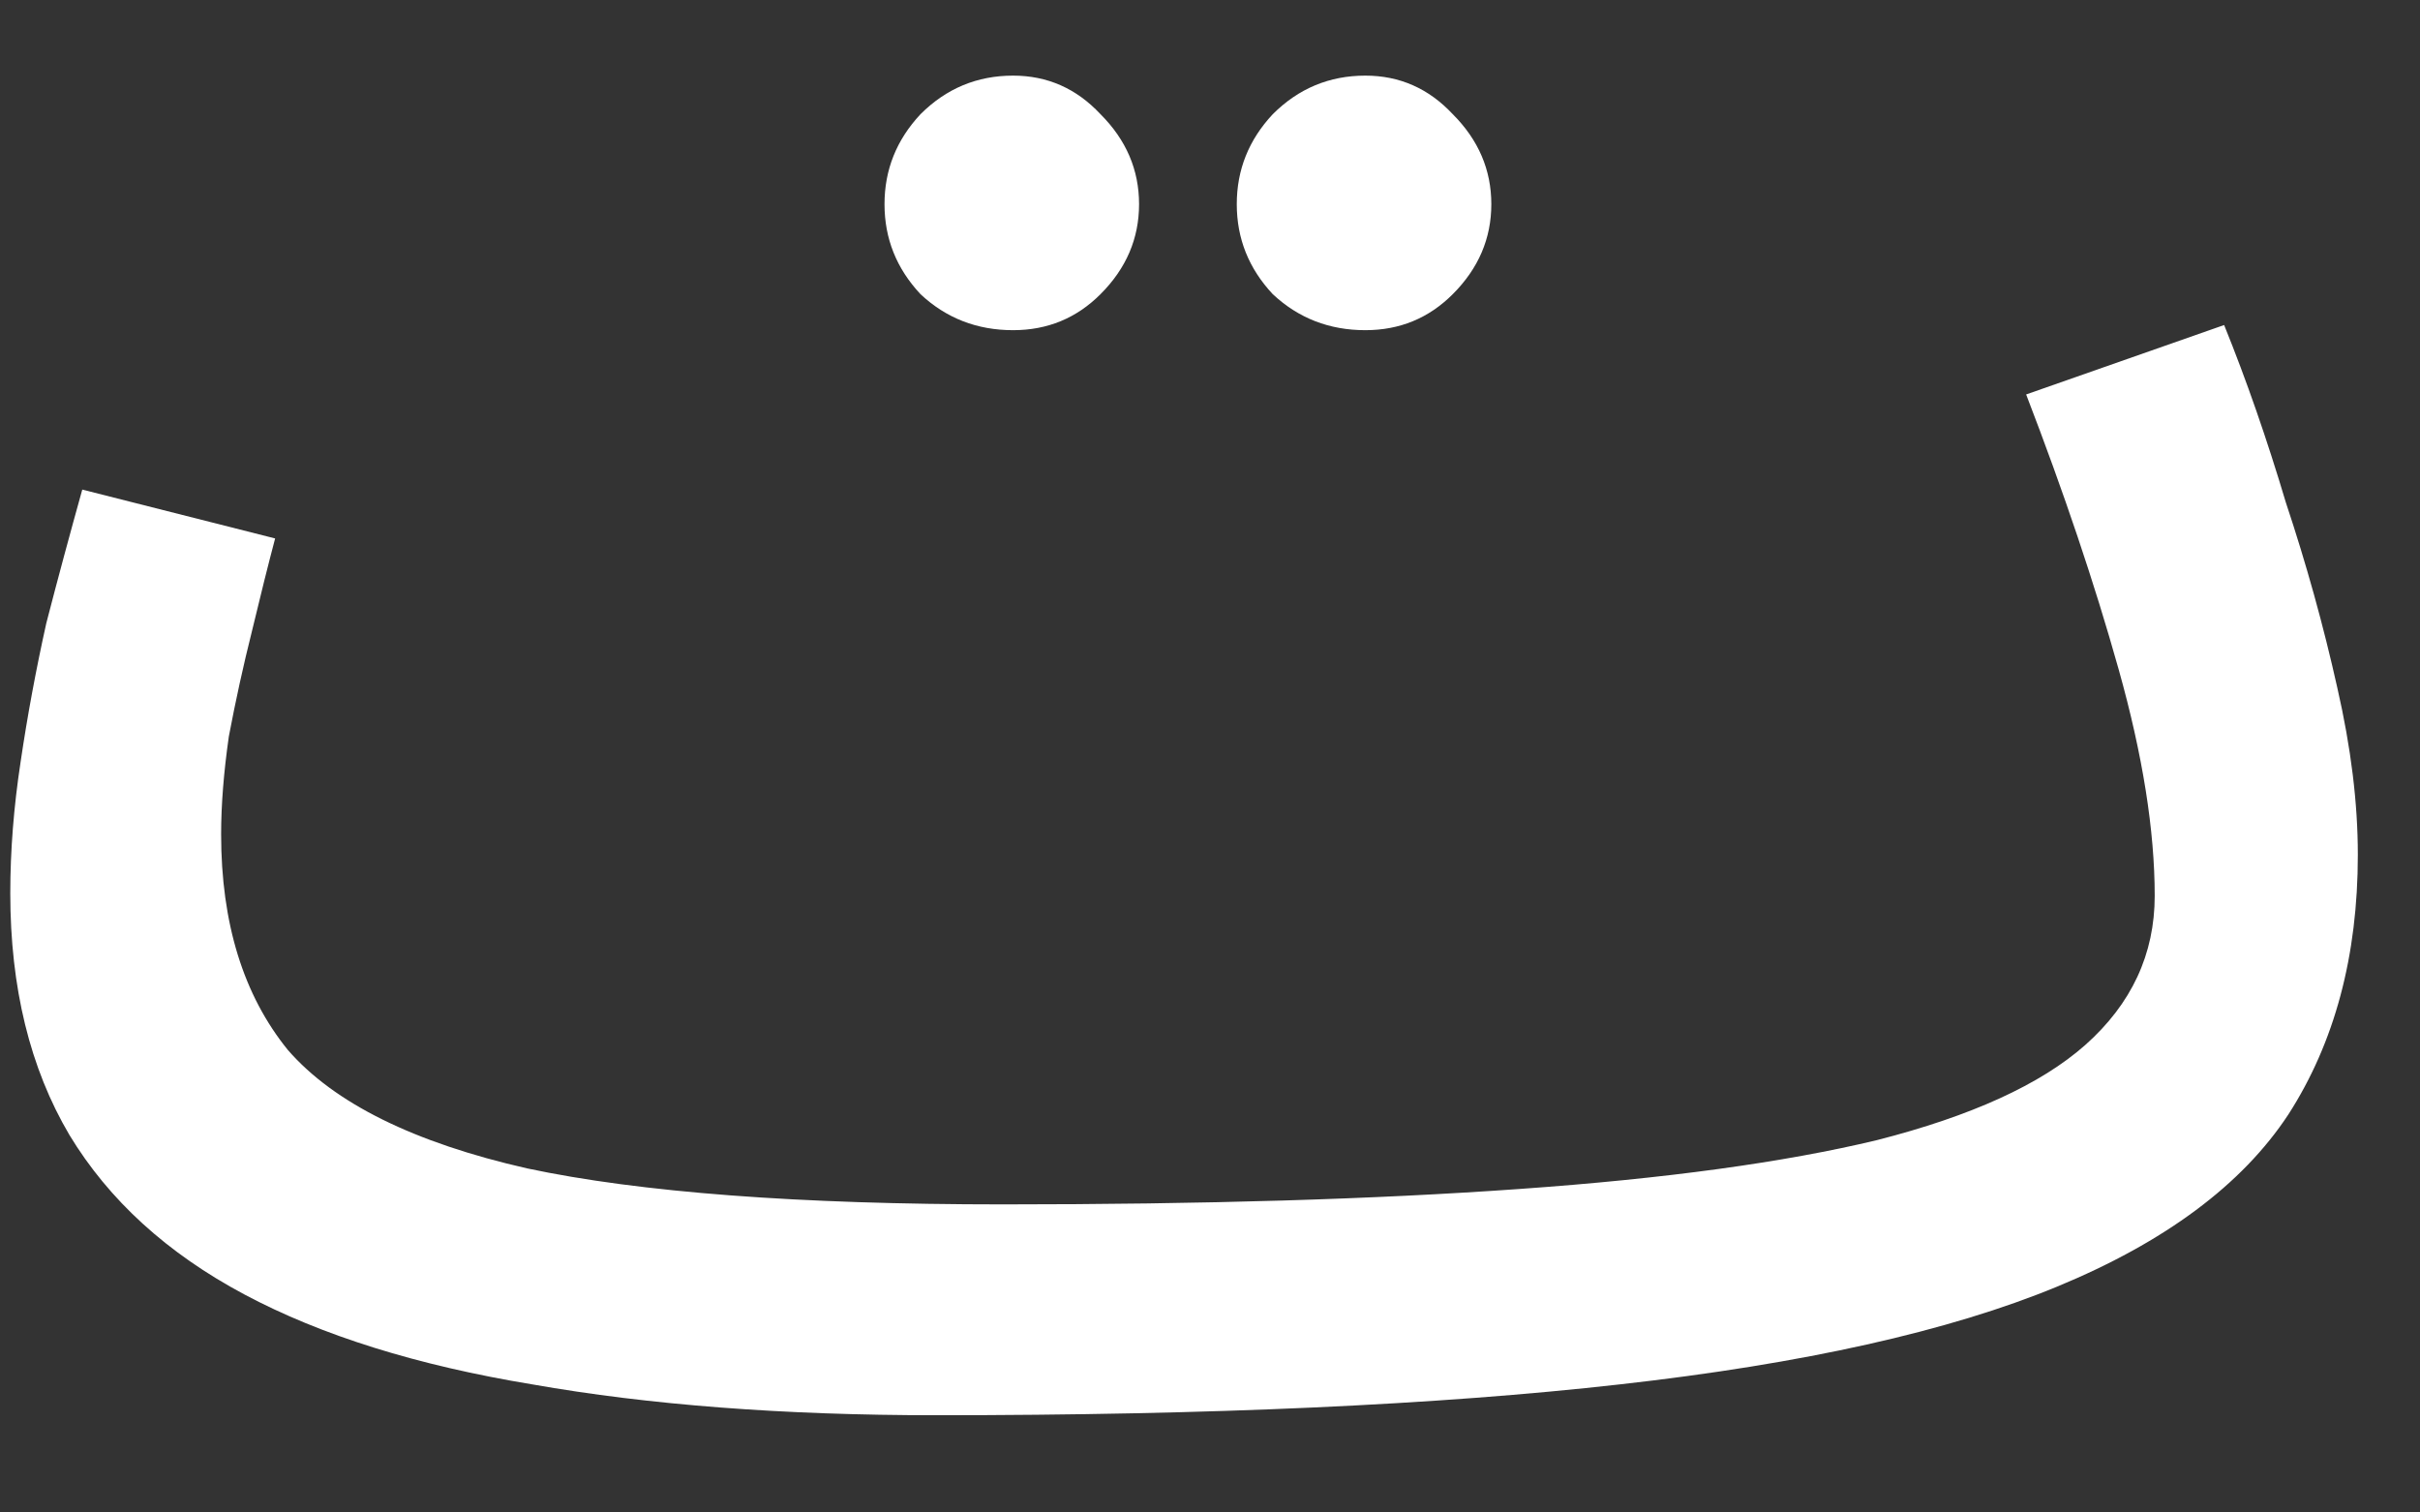 <svg width="16" height="10" viewBox="0 0 16 10" fill="none" xmlns="http://www.w3.org/2000/svg">
<rect x="0" y="0" width="16" height="10" fill="#333333" stroke="none"/>
<path d="M6.188 9.357L6.63 7.963C7.956 7.963 9.095 7.929 10.047 7.861C11.01 7.793 11.798 7.685 12.41 7.538C13.033 7.379 13.492 7.17 13.787 6.909C14.093 6.637 14.246 6.308 14.246 5.923C14.246 5.492 14.167 4.994 14.008 4.427C13.849 3.86 13.645 3.254 13.396 2.608L14.705 2.149C14.852 2.512 14.988 2.903 15.113 3.322C15.249 3.73 15.362 4.138 15.453 4.546C15.544 4.943 15.589 5.311 15.589 5.651C15.589 6.32 15.436 6.892 15.13 7.368C14.824 7.833 14.314 8.212 13.6 8.507C12.886 8.802 11.923 9.017 10.71 9.153C9.509 9.289 8.001 9.357 6.188 9.357ZM6.188 9.357C5.179 9.357 4.29 9.289 3.519 9.153C2.76 9.028 2.125 8.83 1.615 8.558C1.105 8.286 0.72 7.935 0.459 7.504C0.198 7.062 0.068 6.529 0.068 5.906C0.068 5.623 0.091 5.334 0.136 5.039C0.181 4.733 0.238 4.427 0.306 4.121C0.385 3.815 0.465 3.52 0.544 3.237L1.819 3.56C1.774 3.73 1.723 3.934 1.666 4.172C1.609 4.399 1.558 4.631 1.513 4.869C1.479 5.107 1.462 5.322 1.462 5.515C1.462 6.104 1.609 6.58 1.904 6.943C2.21 7.294 2.737 7.555 3.485 7.725C4.233 7.884 5.281 7.963 6.63 7.963L6.97 8.813L6.188 9.357ZM9.027 2.183C8.789 2.183 8.585 2.104 8.415 1.945C8.256 1.775 8.177 1.577 8.177 1.35C8.177 1.123 8.256 0.925 8.415 0.755C8.585 0.585 8.789 0.5 9.027 0.5C9.254 0.5 9.446 0.585 9.605 0.755C9.775 0.925 9.86 1.123 9.86 1.35C9.86 1.577 9.775 1.775 9.605 1.945C9.446 2.104 9.254 2.183 9.027 2.183ZM6.698 2.183C6.46 2.183 6.256 2.104 6.086 1.945C5.927 1.775 5.848 1.577 5.848 1.35C5.848 1.123 5.927 0.925 6.086 0.755C6.256 0.585 6.46 0.5 6.698 0.5C6.925 0.5 7.117 0.585 7.276 0.755C7.446 0.925 7.531 1.123 7.531 1.35C7.531 1.577 7.446 1.775 7.276 1.945C7.117 2.104 6.925 2.183 6.698 2.183Z" fill="white"/>
</svg>
